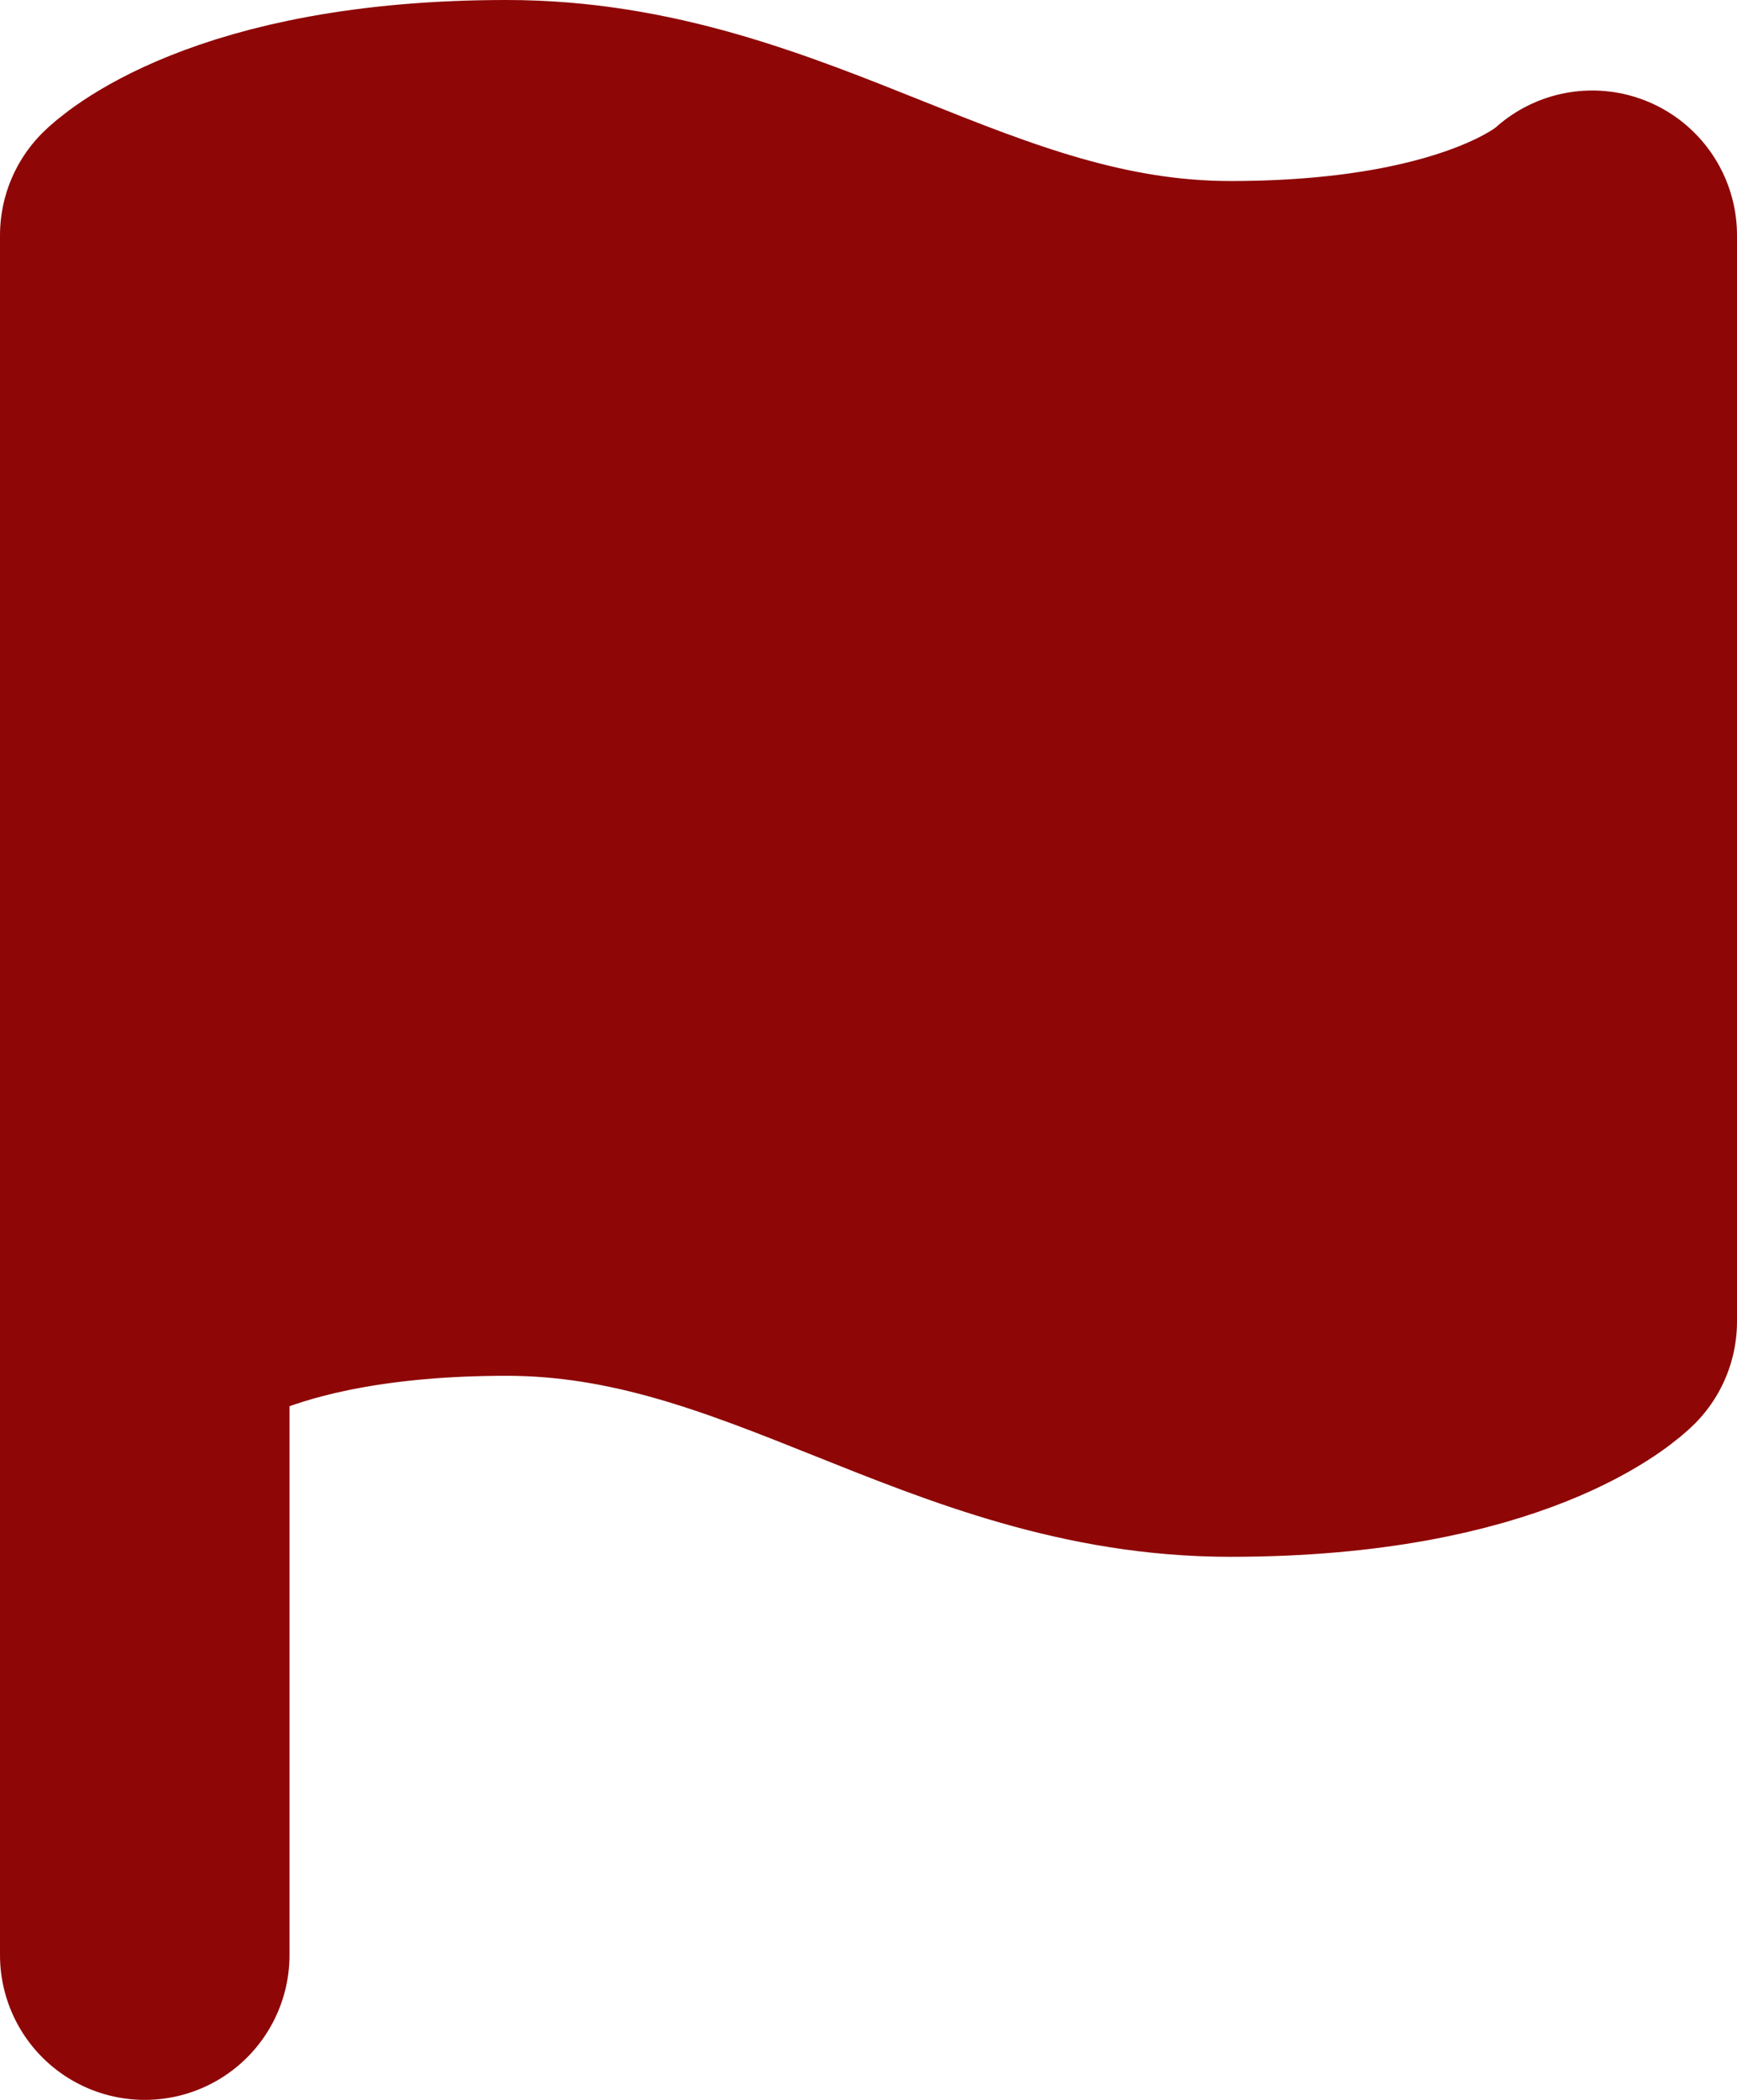 <svg width="24" height="29" viewBox="0 0 24 29" fill="none" xmlns="http://www.w3.org/2000/svg"><path d="M2 18.25S3.25 17 7 17s6.25 2.5 10 2.5 5-1.25 5-1.25v-15S20.75 4.5 17 4.5 10.75 2 7 2 2 3.25 2 3.25z" fill="#8E0606"/><path d="M2 18.25S3.25 17 7 17s6.25 2.5 10 2.5 5-1.25 5-1.25v-15S20.75 4.5 17 4.5 10.75 2 7 2 2 3.25 2 3.25zm0 0V27" stroke="#8E0606" stroke-width="4" stroke-linecap="round" stroke-linejoin="round"/></svg>